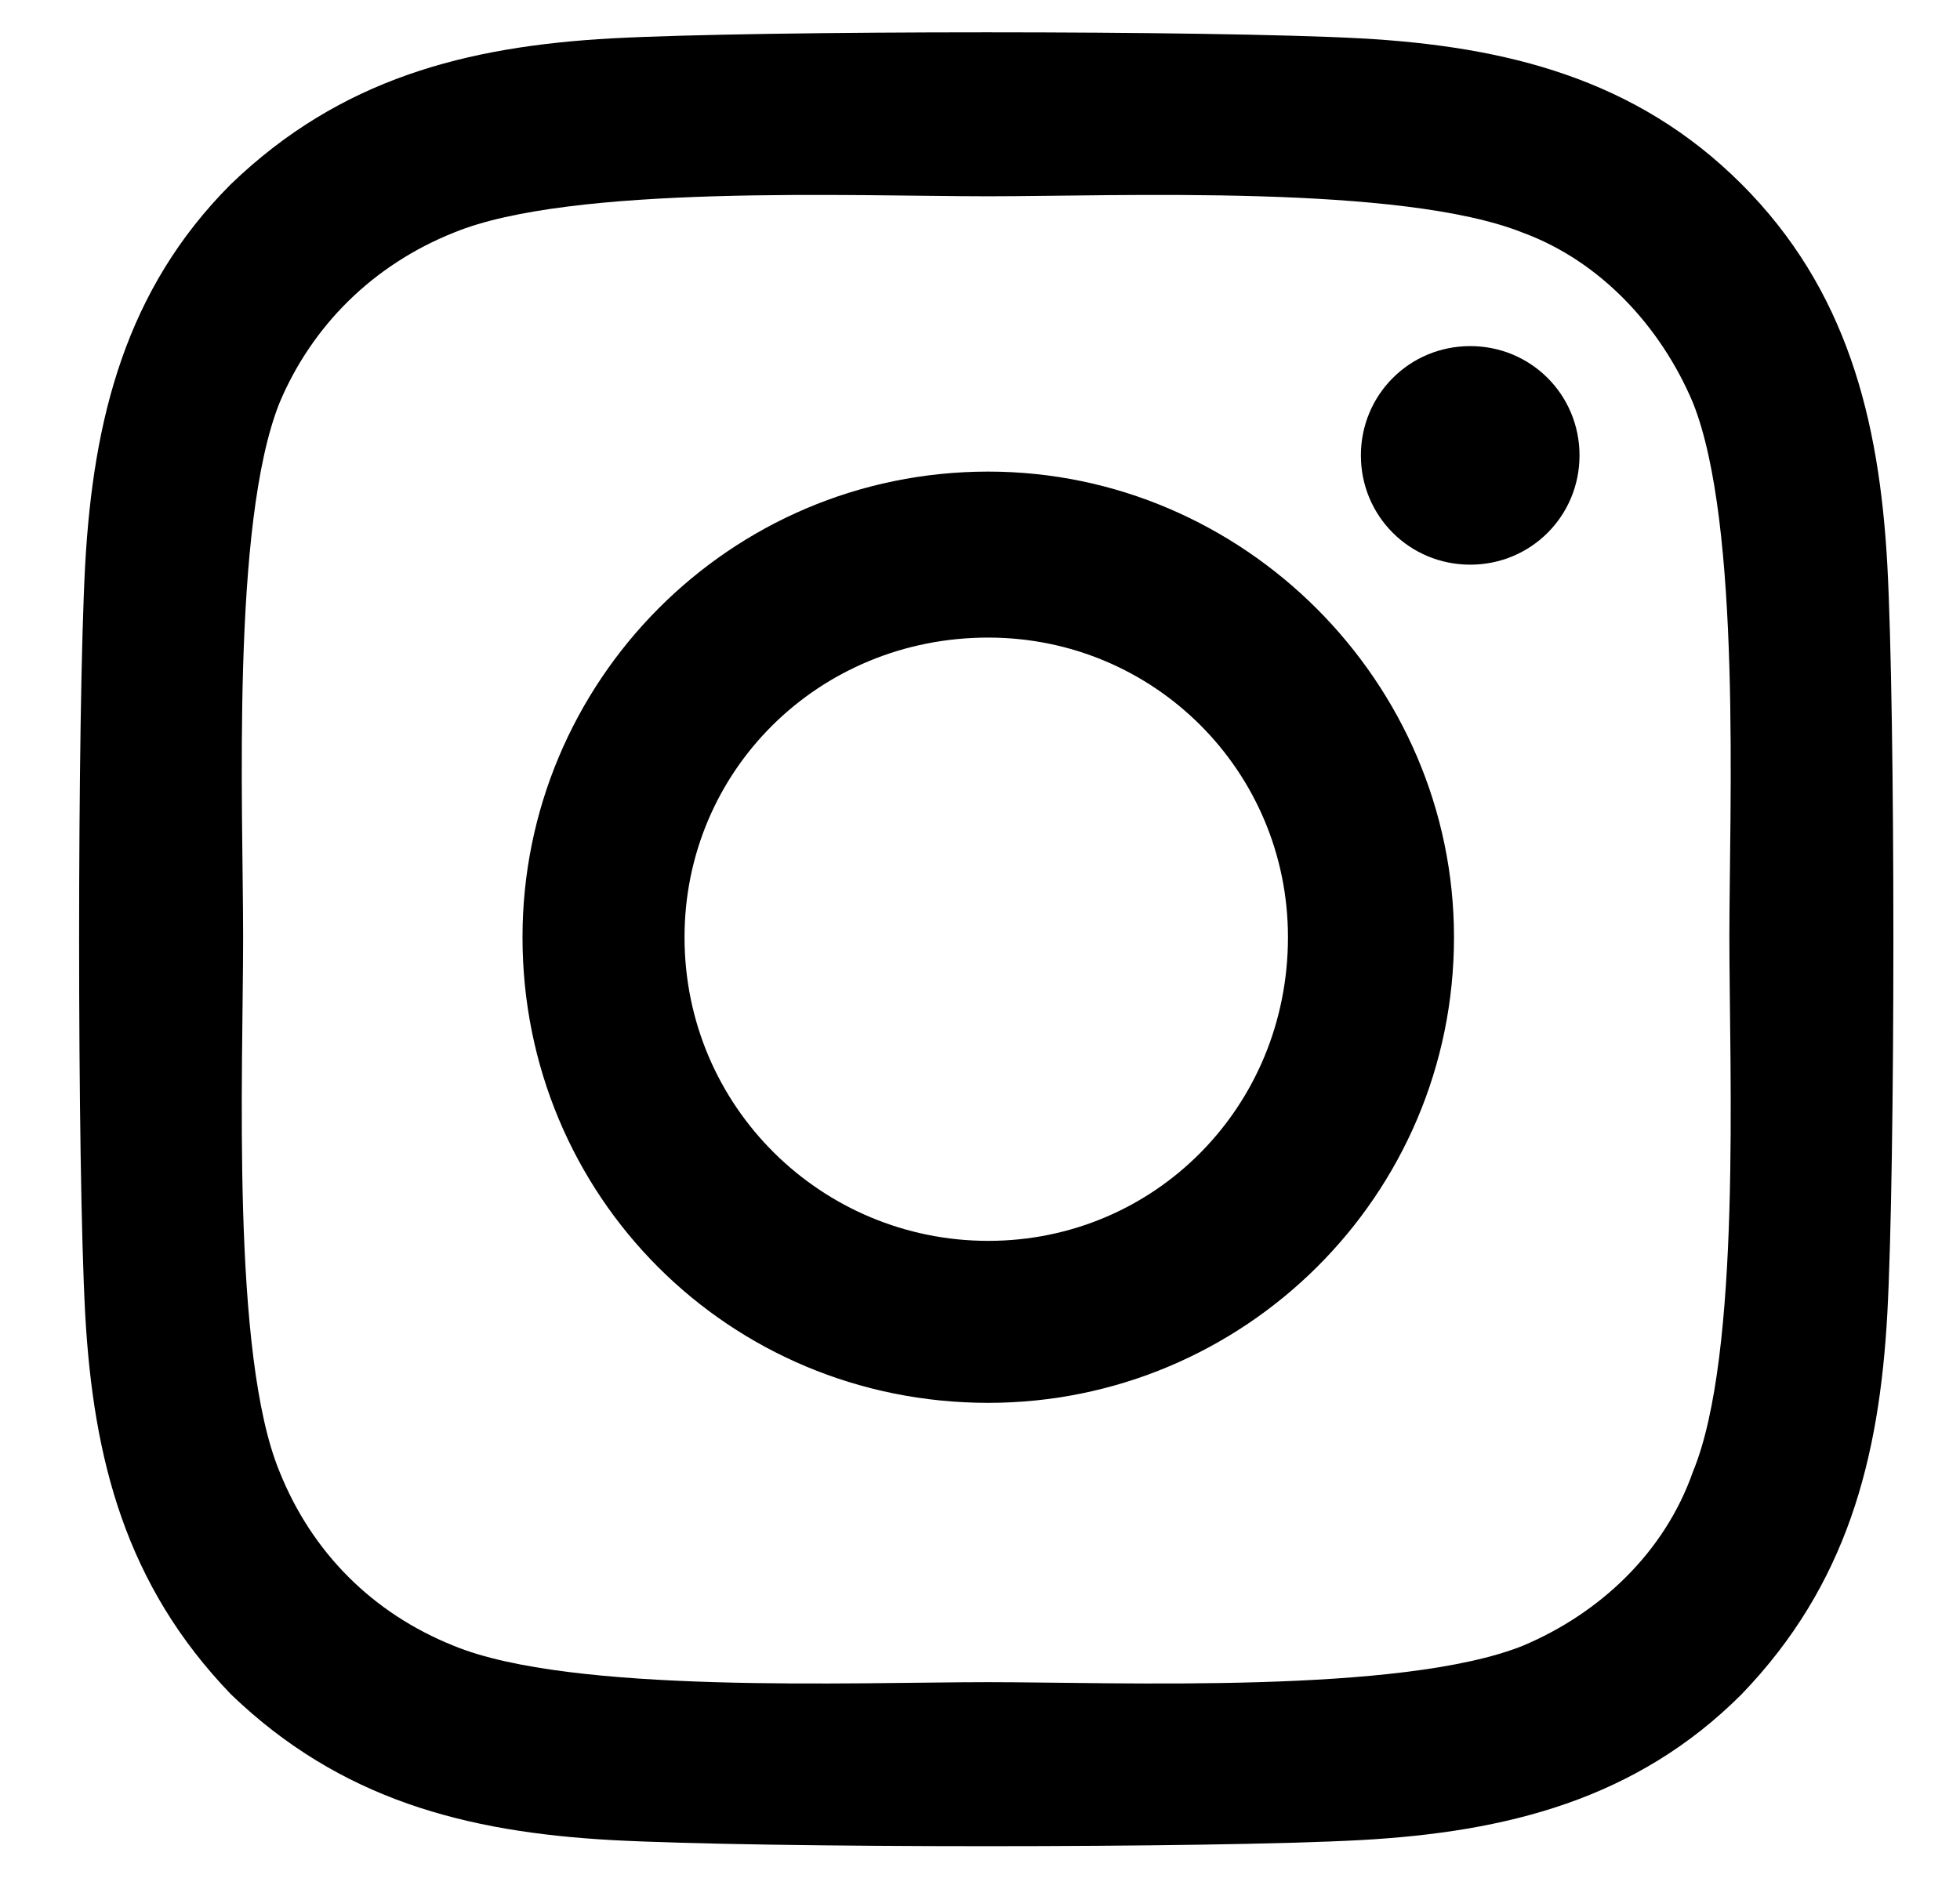 <svg width="24" height="23" viewBox="0 0 24 23" fill="none" xmlns="http://www.w3.org/2000/svg">
<path d="M12.101 5.776C15.226 5.776 17.804 8.355 17.804 11.479C17.804 14.652 15.226 17.182 12.101 17.182C8.928 17.182 6.398 14.652 6.398 11.479C6.398 8.355 8.928 5.776 12.101 5.776ZM12.101 15.198C14.134 15.198 15.771 13.562 15.771 11.479C15.771 9.446 14.134 7.809 12.101 7.809C10.018 7.809 8.382 9.446 8.382 11.479C8.382 13.562 10.068 15.198 12.101 15.198ZM19.341 5.578C19.341 6.321 18.746 6.916 18.003 6.916C17.259 6.916 16.664 6.321 16.664 5.578C16.664 4.834 17.259 4.239 18.003 4.239C18.746 4.239 19.341 4.834 19.341 5.578ZM23.11 6.916C23.209 8.751 23.209 14.256 23.11 16.091C23.011 17.876 22.614 19.413 21.325 20.752C20.036 22.041 18.449 22.438 16.664 22.537C14.829 22.637 9.324 22.637 7.489 22.537C5.704 22.438 4.167 22.041 2.828 20.752C1.539 19.413 1.142 17.876 1.043 16.091C0.944 14.256 0.944 8.751 1.043 6.916C1.142 5.131 1.539 3.544 2.828 2.255C4.167 0.966 5.704 0.569 7.489 0.47C9.324 0.371 14.829 0.371 16.664 0.47C18.449 0.569 20.036 0.966 21.325 2.255C22.614 3.544 23.011 5.131 23.11 6.916ZM20.73 18.025C21.325 16.587 21.176 13.115 21.176 11.479C21.176 9.892 21.325 6.421 20.73 4.933C20.333 3.991 19.589 3.197 18.647 2.85C17.16 2.255 13.688 2.404 12.101 2.404C10.465 2.404 6.994 2.255 5.555 2.85C4.564 3.247 3.82 3.991 3.423 4.933C2.828 6.421 2.977 9.892 2.977 11.479C2.977 13.115 2.828 16.587 3.423 18.025C3.82 19.016 4.564 19.76 5.555 20.157C6.994 20.752 10.465 20.603 12.101 20.603C13.688 20.603 17.16 20.752 18.647 20.157C19.589 19.76 20.383 19.016 20.73 18.025Z" fill="black"/>
</svg>
